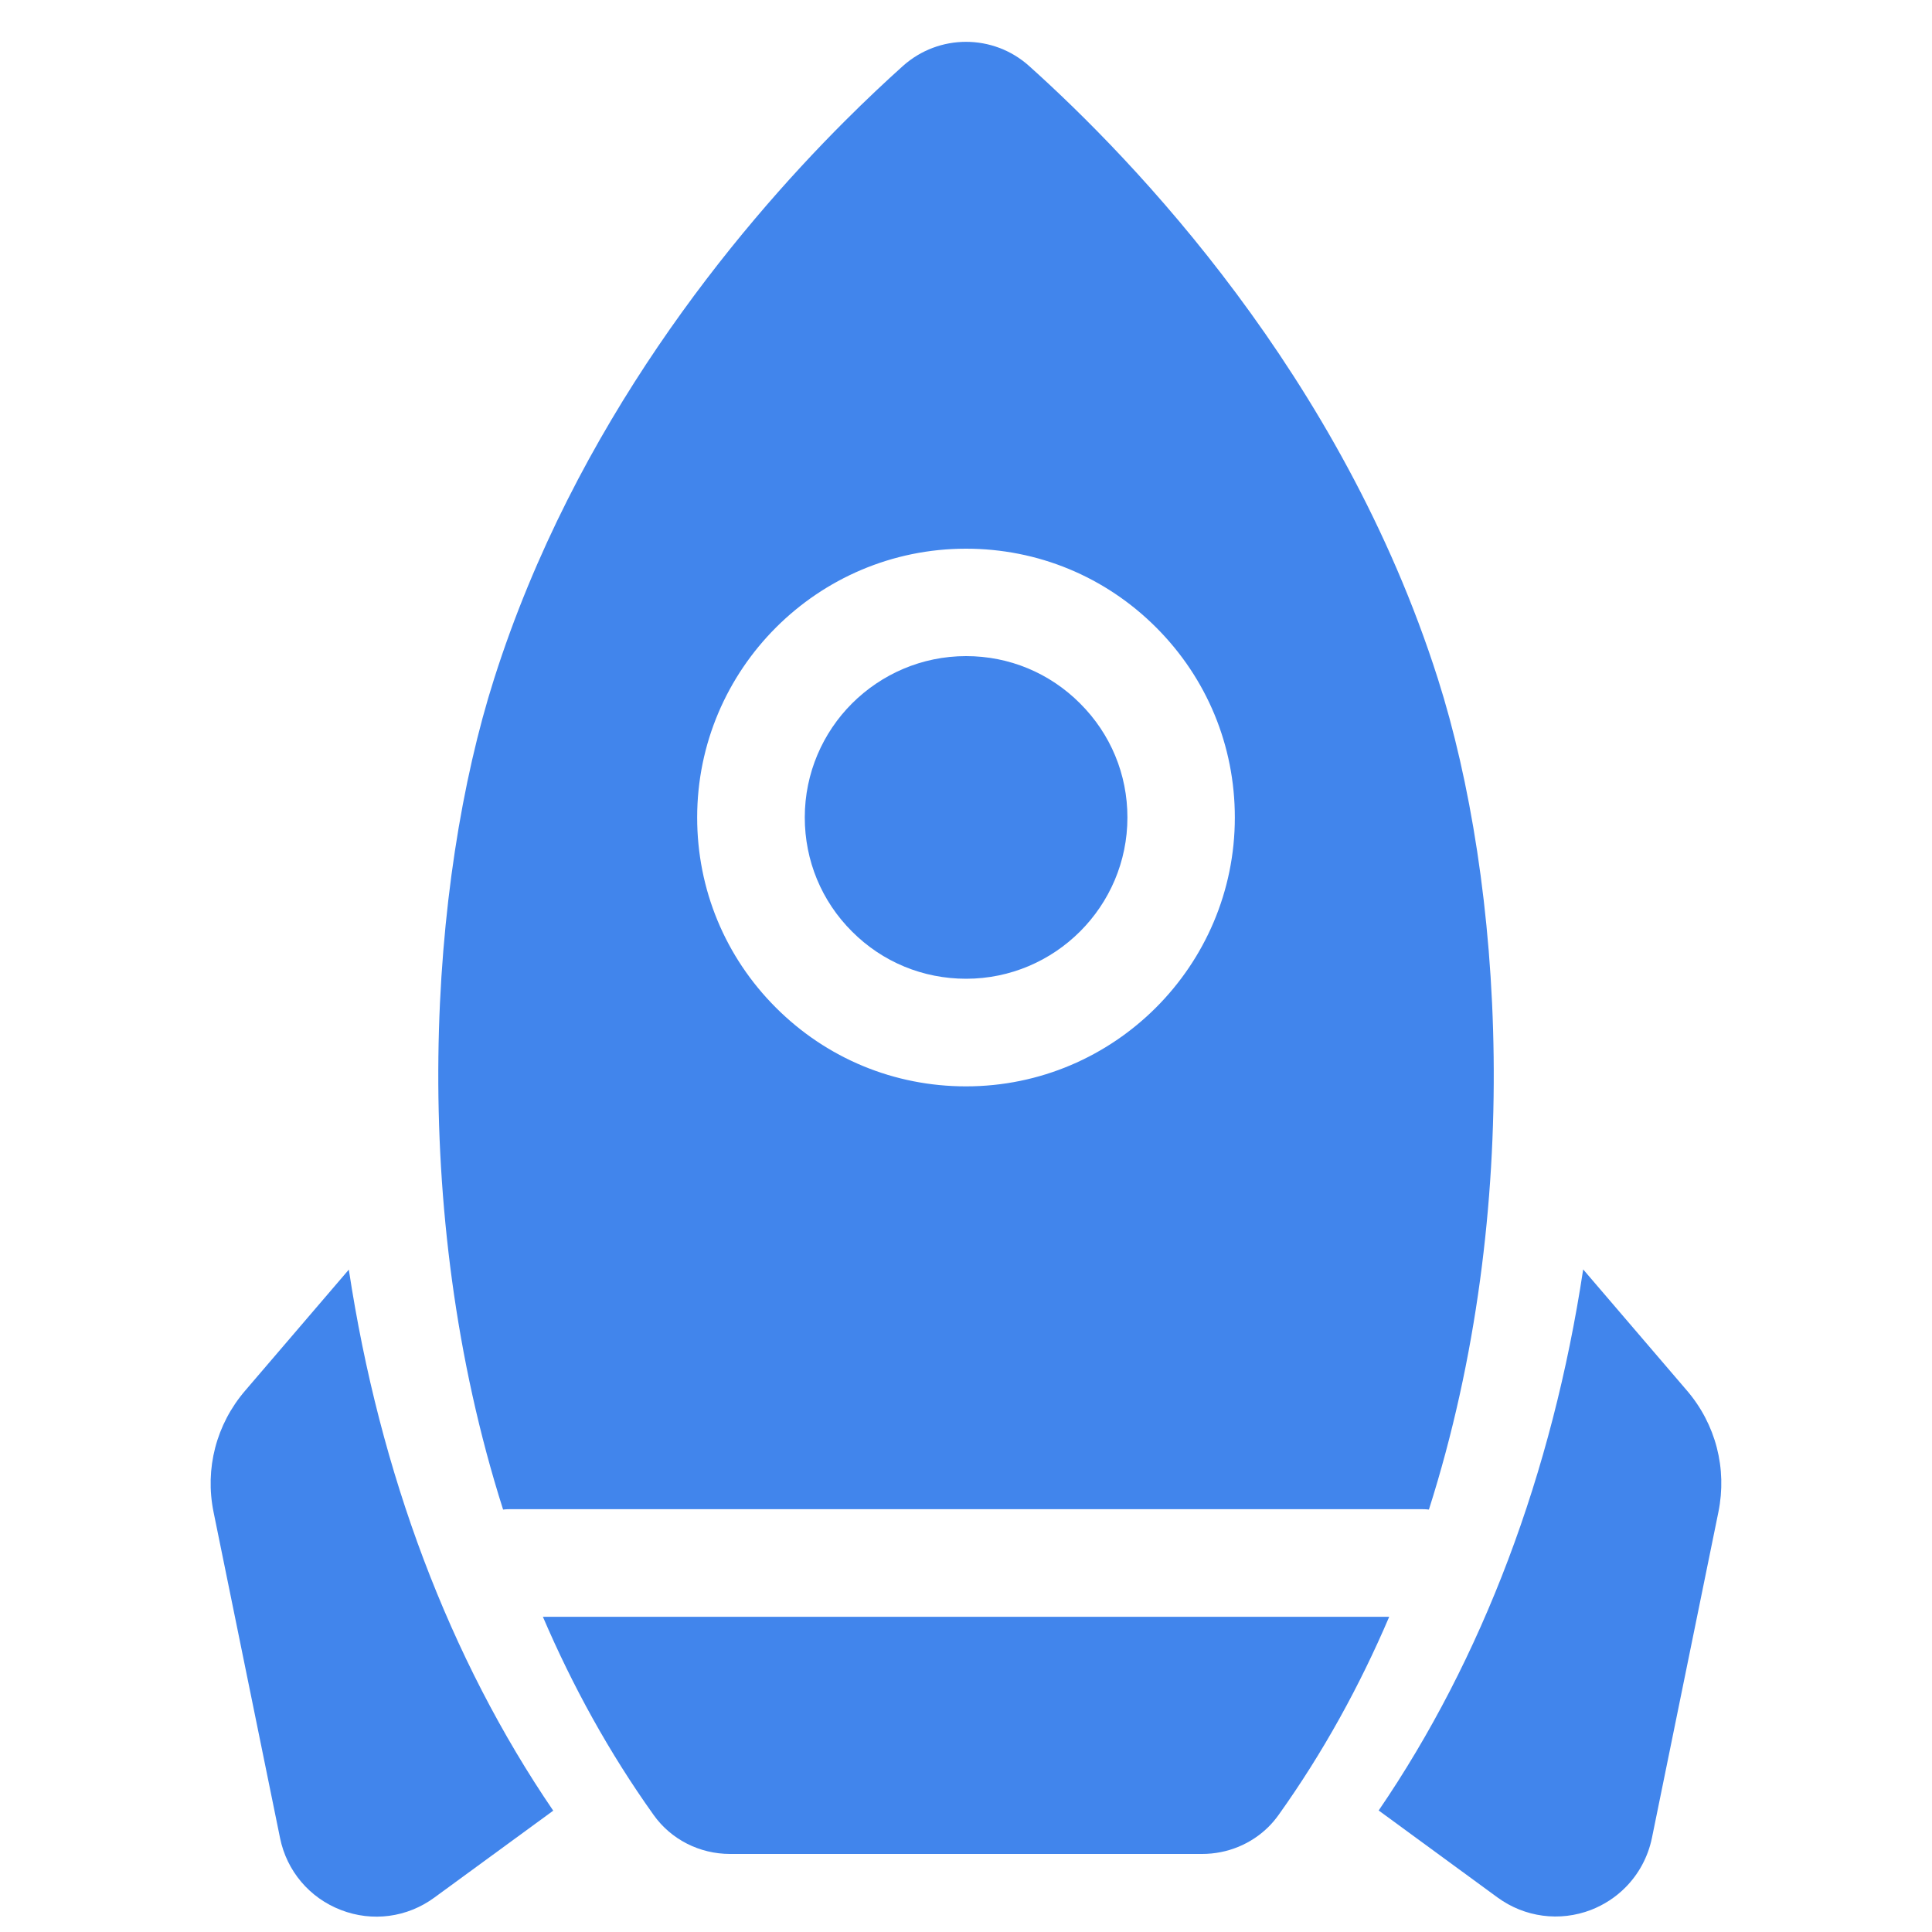 <svg width="20" height="20" viewBox="0 0 20 20" fill="none" xmlns="http://www.w3.org/2000/svg">
<g clip-path="url(#clip0_37438_5972)">
<path d="M3.611 13.143L2.537 14.397C2.238 14.746 2.119 15.204 2.211 15.654L2.899 19.027C2.968 19.368 3.204 19.647 3.529 19.772C3.854 19.898 4.215 19.85 4.496 19.644L5.727 18.744C4.654 17.171 3.931 15.255 3.611 13.143Z" fill="#4185EC"/>
<path d="M14.272 18.742L15.503 19.643C15.784 19.848 16.146 19.896 16.471 19.771C16.606 19.718 16.725 19.64 16.824 19.541C16.963 19.402 17.06 19.224 17.101 19.025L17.789 15.652C17.88 15.202 17.762 14.744 17.463 14.395L16.389 13.141C16.069 15.253 15.346 17.17 14.272 18.742Z" fill="#4185EC"/>
<path d="M13.134 18.909C13.171 18.872 13.205 18.831 13.236 18.788C13.698 18.141 14.076 17.451 14.381 16.737L5.62 16.737C5.926 17.451 6.304 18.141 6.766 18.788C6.947 19.043 7.243 19.192 7.557 19.192L12.445 19.192C12.705 19.192 12.953 19.09 13.134 18.909Z" fill="#4185EC"/>
<path d="M14.885 7.027C13.885 3.883 11.735 1.653 10.652 0.682C10.281 0.35 9.72 0.35 9.348 0.682C9.172 0.84 8.967 1.032 8.744 1.255C7.595 2.404 5.952 4.395 5.115 7.027C4.449 9.119 4.212 12.497 5.208 15.627C5.231 15.624 5.254 15.623 5.277 15.623L14.723 15.623C14.746 15.623 14.769 15.624 14.792 15.627C15.789 12.497 15.551 9.119 14.885 7.027ZM7.217 8.463C7.217 6.928 8.465 5.68 10 5.68C10.743 5.68 11.442 5.969 11.968 6.495C12.494 7.021 12.783 7.719 12.783 8.463C12.783 9.23 12.471 9.926 11.967 10.43C11.463 10.934 10.768 11.246 10 11.246C9.257 11.246 8.558 10.957 8.032 10.431C7.506 9.905 7.217 9.206 7.217 8.463Z" fill="#4185EC"/>
<path d="M10.001 10.132C10.921 10.132 11.671 9.383 11.671 8.462C11.671 8.016 11.497 7.597 11.181 7.282C10.866 6.966 10.447 6.792 10.001 6.792C9.54 6.792 9.123 6.98 8.82 7.282C8.518 7.584 8.331 8.002 8.331 8.462C8.331 8.908 8.504 9.328 8.82 9.643C9.135 9.959 9.555 10.132 10.001 10.132Z" fill="#4185EC"/>
</g>
<defs>
<clipPath id="clip0_37438_5972">
<rect width="20" height="20" fill="white"/>
</clipPath>
</defs>
</svg>
